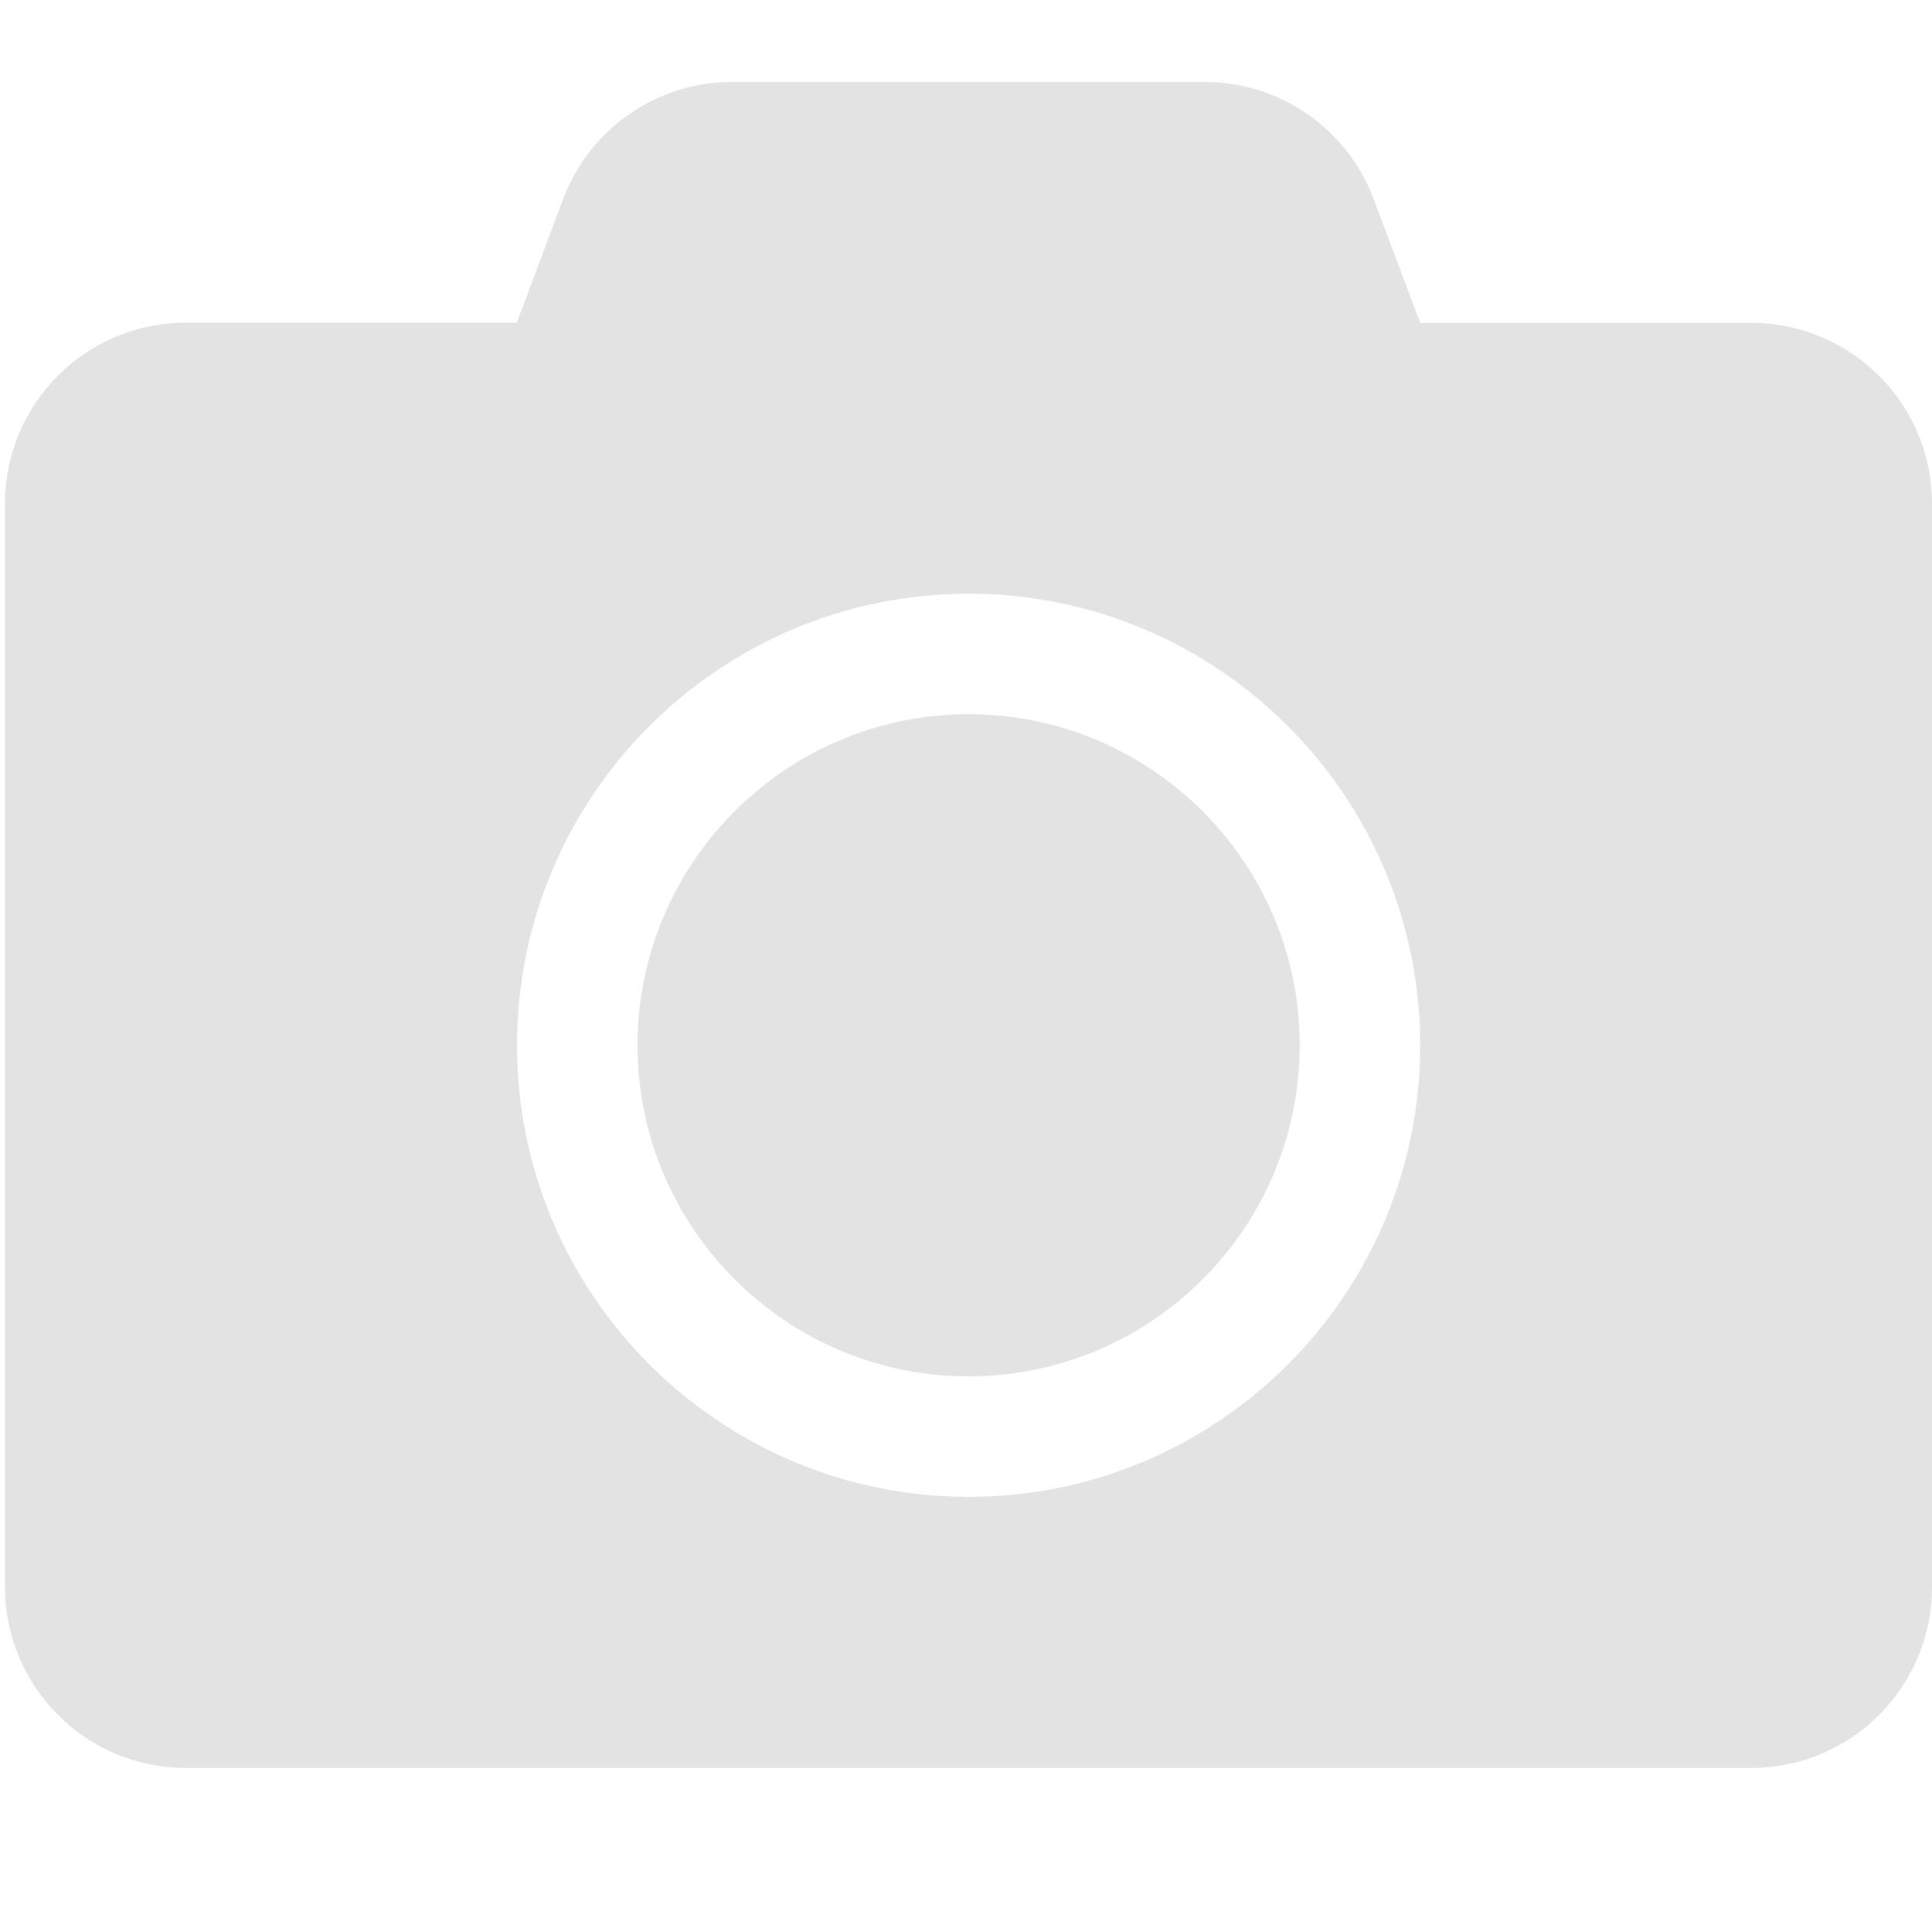 <?xml version="1.0" encoding="UTF-8" standalone="no"?>
<!-- Created with Inkscape (http://www.inkscape.org/) -->

<svg
   xmlns:dc="http://purl.org/dc/elements/1.1/"
   xmlns:cc="http://creativecommons.org/ns#"
   xmlns:rdf="http://www.w3.org/1999/02/22-rdf-syntax-ns#"
   xmlns:svg="http://www.w3.org/2000/svg"
   xmlns="http://www.w3.org/2000/svg"
   xmlns:sodipodi="http://sodipodi.sourceforge.net/DTD/sodipodi-0.dtd"
   xmlns:inkscape="http://www.inkscape.org/namespaces/inkscape"
   width="32"
   height="32"
   viewBox="0 0 8.467 8.467"
   version="1.1"
   id="svg8"
   inkscape:version="0.92.5 (2060ec1f9f, 2020-04-08)"
   sodipodi:docname="camera_sl.svg">
  <defs
     id="defs2">
    <style
       id="style1399">.cls-1{fill:#e3e3e3;}</style>
  </defs>
  <sodipodi:namedview
     id="base"
     pagecolor="#ffffff"
     bordercolor="#666666"
     borderopacity="1.0"
     inkscape:pageopacity="0.0"
     inkscape:pageshadow="2"
     inkscape:zoom="16"
     inkscape:cx="4.5075538"
     inkscape:cy="11.614849"
     inkscape:document-units="mm"
     inkscape:current-layer="svg8"
     showgrid="false"
     units="px"
     inkscape:window-width="1920"
     inkscape:window-height="1043"
     inkscape:window-x="0"
     inkscape:window-y="120"
     inkscape:window-maximized="1">
    <sodipodi:guide
       position="8.467,0"
       orientation="-32,0"
       id="guide854"
       inkscape:locked="false" />
    <sodipodi:guide
       position="8.467,8.467"
       orientation="0,-32"
       id="guide856"
       inkscape:locked="false" />
    <sodipodi:guide
       position="0,8.467"
       orientation="32,0"
       id="guide858"
       inkscape:locked="false" />
  </sodipodi:namedview>
  <path
     id="path1320"
     d="m 8.467,2.206 v 4.75 c 0,0.437 -0.355,0.792 -0.792,0.792 H 0.814 c -0.437,0 -0.792,-0.355 -0.792,-0.792 V 2.206 c 0,-0.437 0.355,-0.792 0.792,-0.792 H 2.265 L 2.468,0.872 C 2.584,0.564 2.879,0.359 3.209,0.359 h 2.07 c 0.33,0 0.625,0.205 0.741,0.513 L 6.224,1.415 h 1.451 c 0.437,0 0.792,0.355 0.792,0.792 z M 6.224,4.581 c 0,-1.092 -0.887,-1.979 -1.979,-1.979 -1.092,0 -1.979,0.887 -1.979,1.979 0,1.092 0.887,1.979 1.979,1.979 1.092,0 1.979,-0.887 1.979,-1.979 z m -0.528,0 c 0,0.8 -0.651,1.451 -1.451,1.451 -0.8,0 -1.451,-0.651 -1.451,-1.451 0,-0.8 0.651,-1.451 1.451,-1.451 0.8,0 1.451,0.651 1.451,1.451 z"
     inkscape:connector-curvature="0"
     style="stroke-width:0.016;fill:#e3e3e3;fill-opacity:1" />
</svg>
